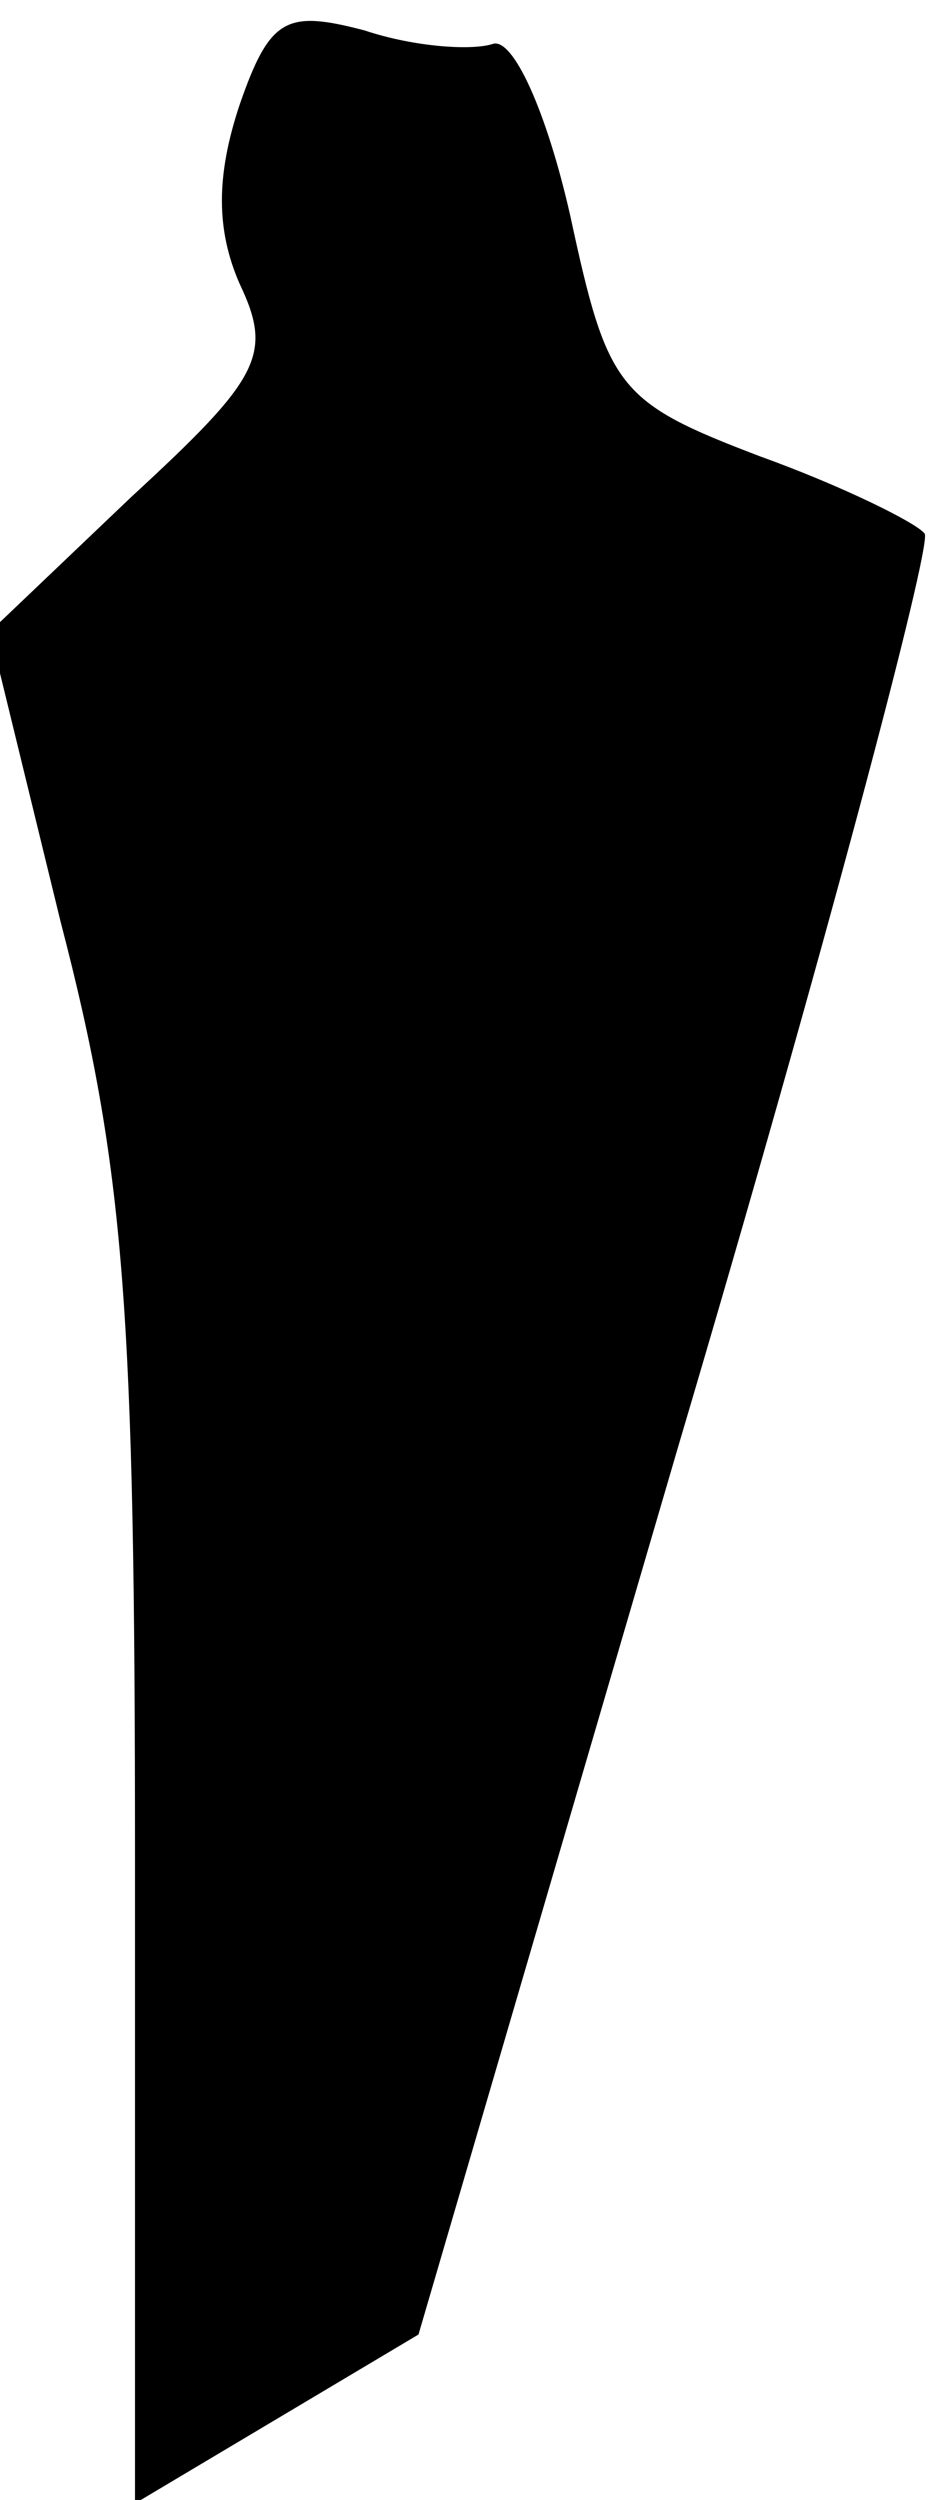 <?xml version="1.0" standalone="no"?>
<!DOCTYPE svg PUBLIC "-//W3C//DTD SVG 20010904//EN"
 "http://www.w3.org/TR/2001/REC-SVG-20010904/DTD/svg10.dtd">
<svg version="1.0" xmlns="http://www.w3.org/2000/svg"
 width="28pt" height="74pt" viewBox="0 0 28 74"
 preserveAspectRatio="xMidYMid meet">
<g transform="translate(0,74) scale(0.1,-0.1)"
fill="#000000" stroke="none">
<path fill="#000000" stroke="none" d="M71 709 c-7 -21 -7 -37 0 -53 10 -21 6
-28 -32 -63 l-42 -40 21 -86 c19 -73 22 -115 22 -277 l0 -191 42 25 42 25 77
263 c43 145 75 266 73 270 -2 3 -24 14 -49 23 -42 16 -45 20 -56 71 -7 31 -17
53 -23 51 -6 -2 -23 -1 -38 4 -23 6 -28 4 -37 -22z"/>
</g>
</svg>
